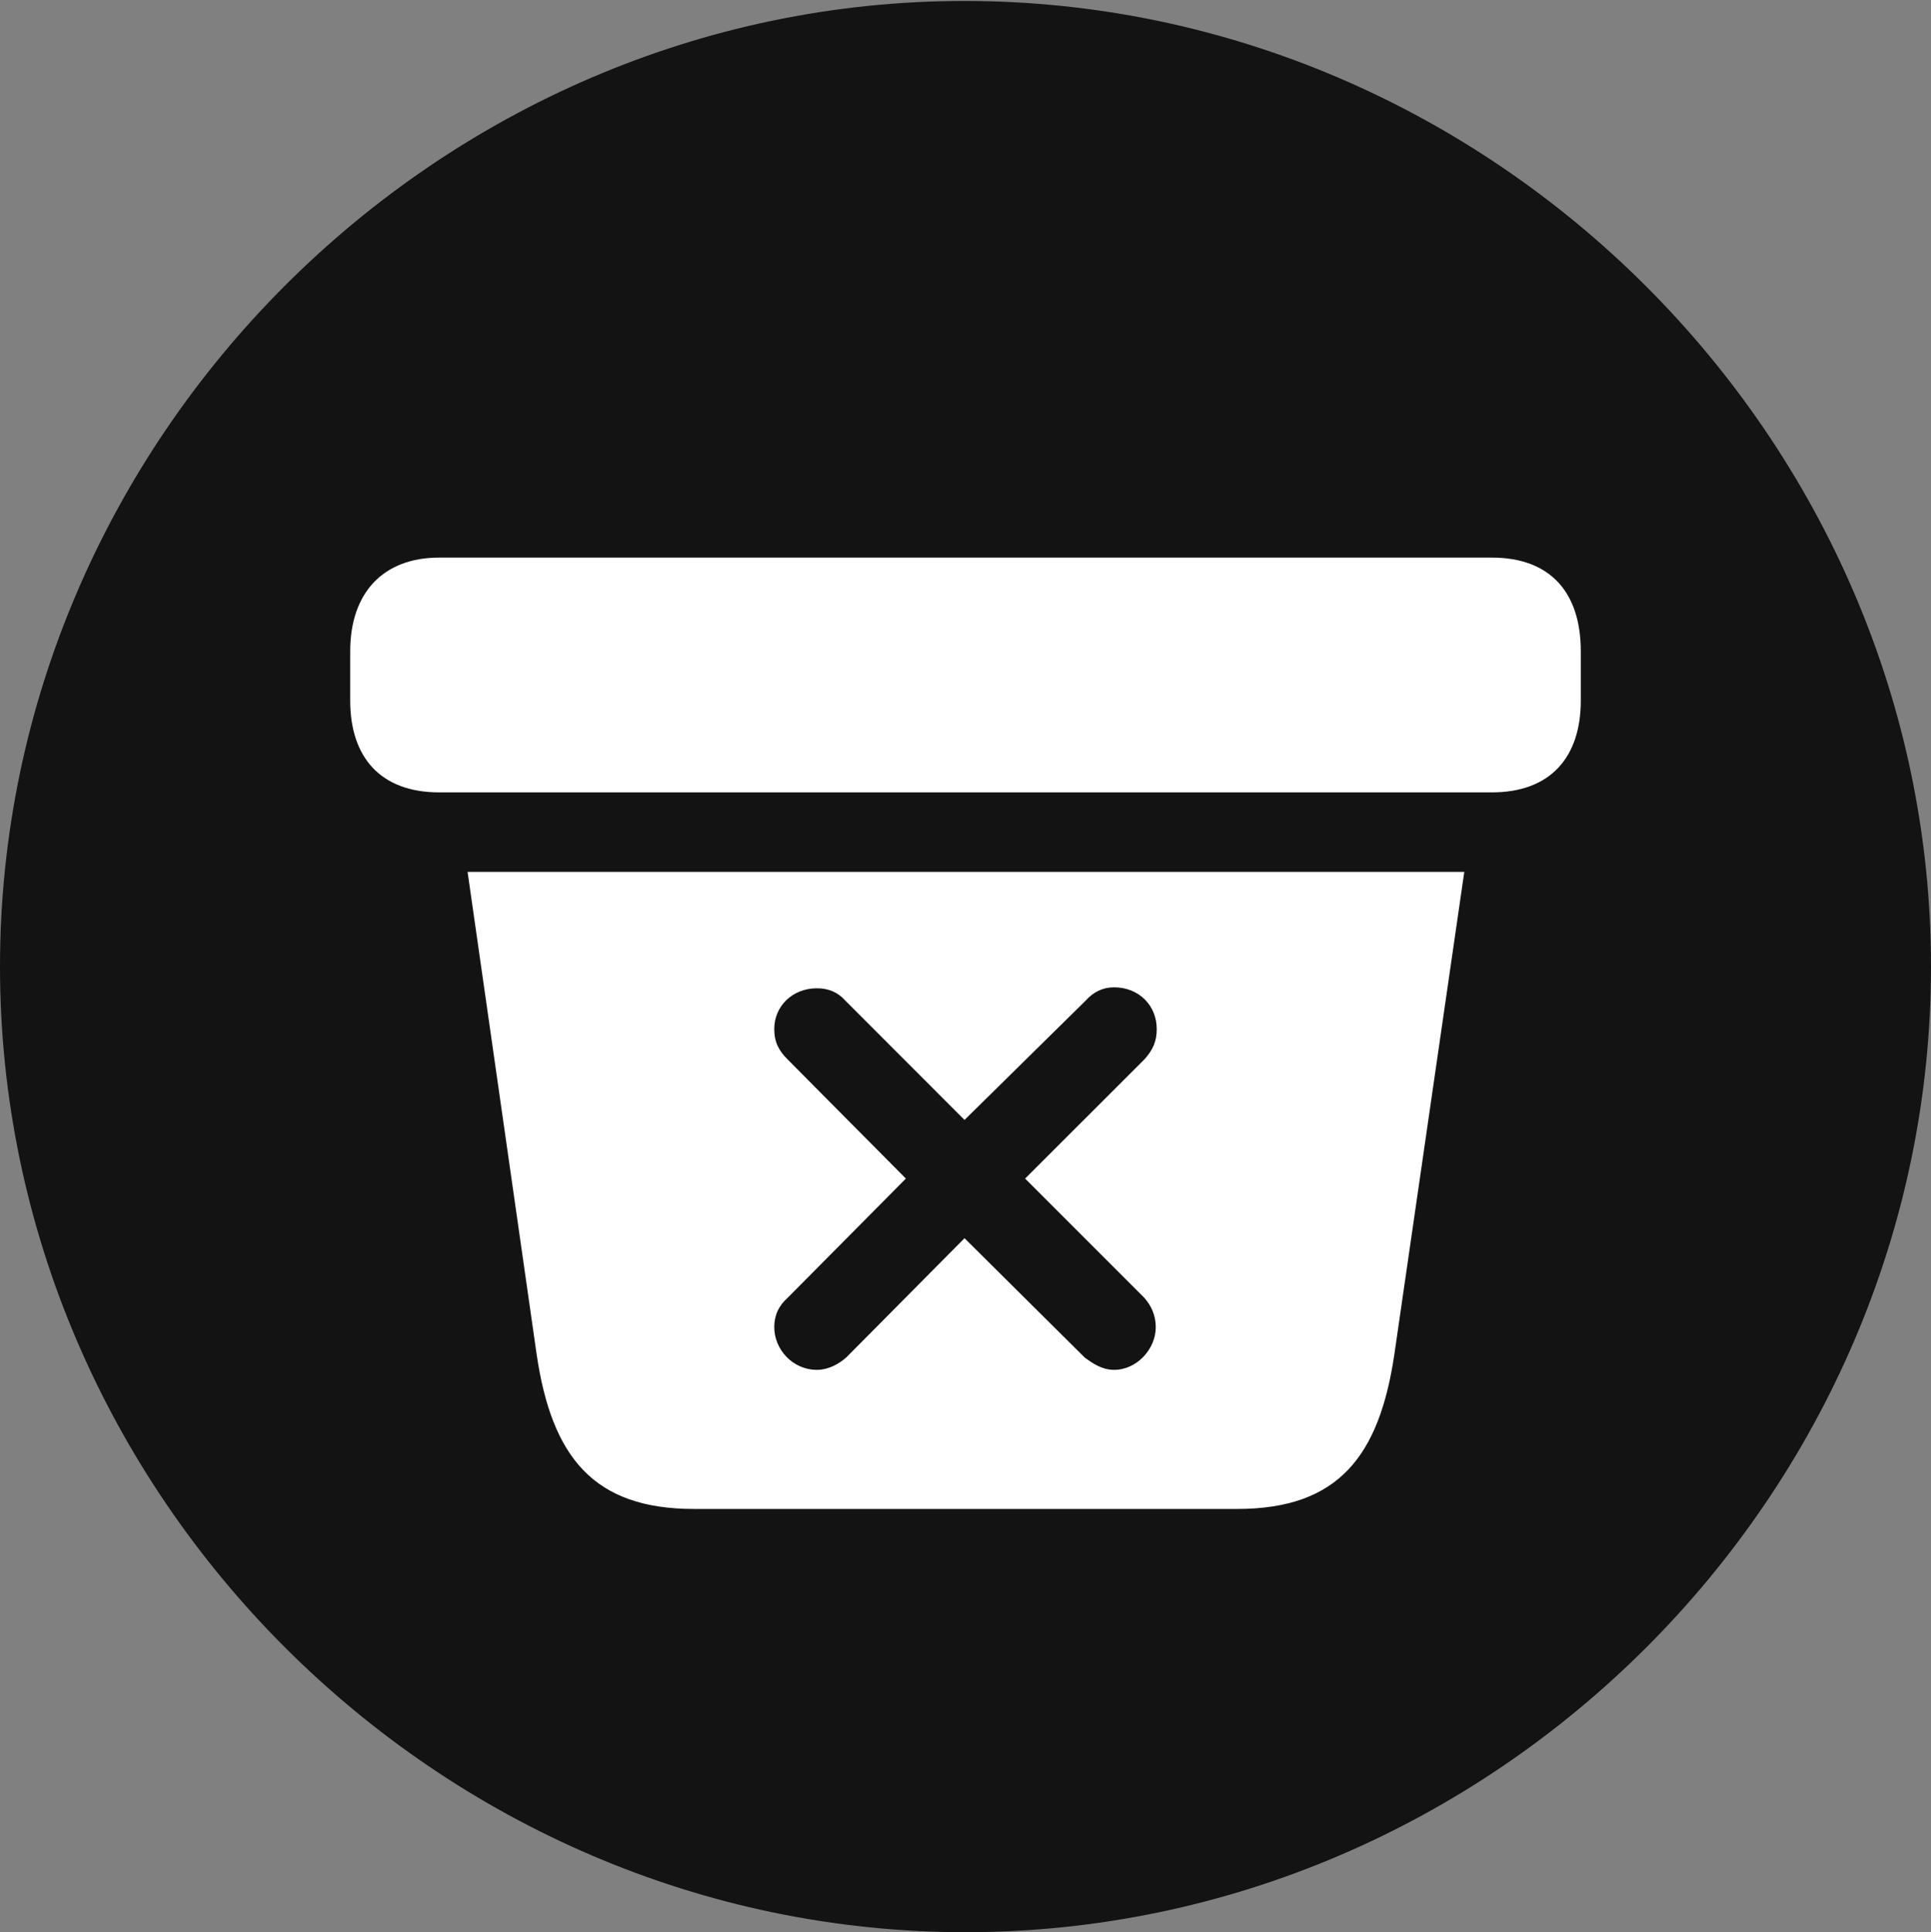 <?xml version="1.0" encoding="UTF-8"?>
<!--Generator: Apple Native CoreSVG 175.5-->
<!DOCTYPE svg
PUBLIC "-//W3C//DTD SVG 1.1//EN"
       "http://www.w3.org/Graphics/SVG/1.1/DTD/svg11.dtd">
<svg version="1.1" xmlns="http://www.w3.org/2000/svg" xmlns:xlink="http://www.w3.org/1999/xlink" width="19.922" height="19.932">
 <rect width="100%" height="100%" fill="#808080" stroke="none"/>
 <g>
  <rect height="19.932" opacity="0" width="19.922" x="0" y="0"/>
  <path d="M9.961 19.932C15.41 19.932 19.922 15.42 19.922 9.971C19.922 4.531 15.4 0.01 9.951 0.01C4.512 0.01 0 4.531 0 9.971C0 15.42 4.521 19.932 9.961 19.932Z" fill="#000000" fill-opacity="0.85"/>
  <path d="M7.158 15.566C6.123 15.566 5.693 15.029 5.537 13.975L4.824 8.994L15.107 8.994L14.385 13.975C14.229 15.02 13.809 15.566 12.764 15.566ZM8.428 14.131C8.545 14.131 8.652 14.072 8.73 14.004L9.951 12.773L11.191 14.004C11.27 14.062 11.367 14.131 11.494 14.131C11.729 14.131 11.924 13.916 11.924 13.691C11.924 13.565 11.875 13.467 11.807 13.389L10.576 12.158L11.807 10.928C11.895 10.83 11.934 10.742 11.934 10.615C11.934 10.371 11.748 10.185 11.494 10.185C11.377 10.185 11.279 10.234 11.201 10.322L9.951 11.553L8.721 10.322C8.643 10.234 8.545 10.195 8.428 10.195C8.174 10.195 7.988 10.381 7.988 10.615C7.988 10.752 8.037 10.84 8.125 10.928L9.346 12.158L8.125 13.389C8.037 13.467 7.988 13.565 7.988 13.691C7.988 13.916 8.174 14.131 8.428 14.131ZM4.531 8.174C3.926 8.174 3.613 7.812 3.613 7.227L3.613 6.719C3.613 6.113 3.955 5.752 4.531 5.752L15.391 5.752C15.996 5.752 16.309 6.113 16.309 6.719L16.309 7.227C16.309 7.812 15.996 8.174 15.391 8.174Z" fill="#ffffff"/>
 </g>
</svg>

